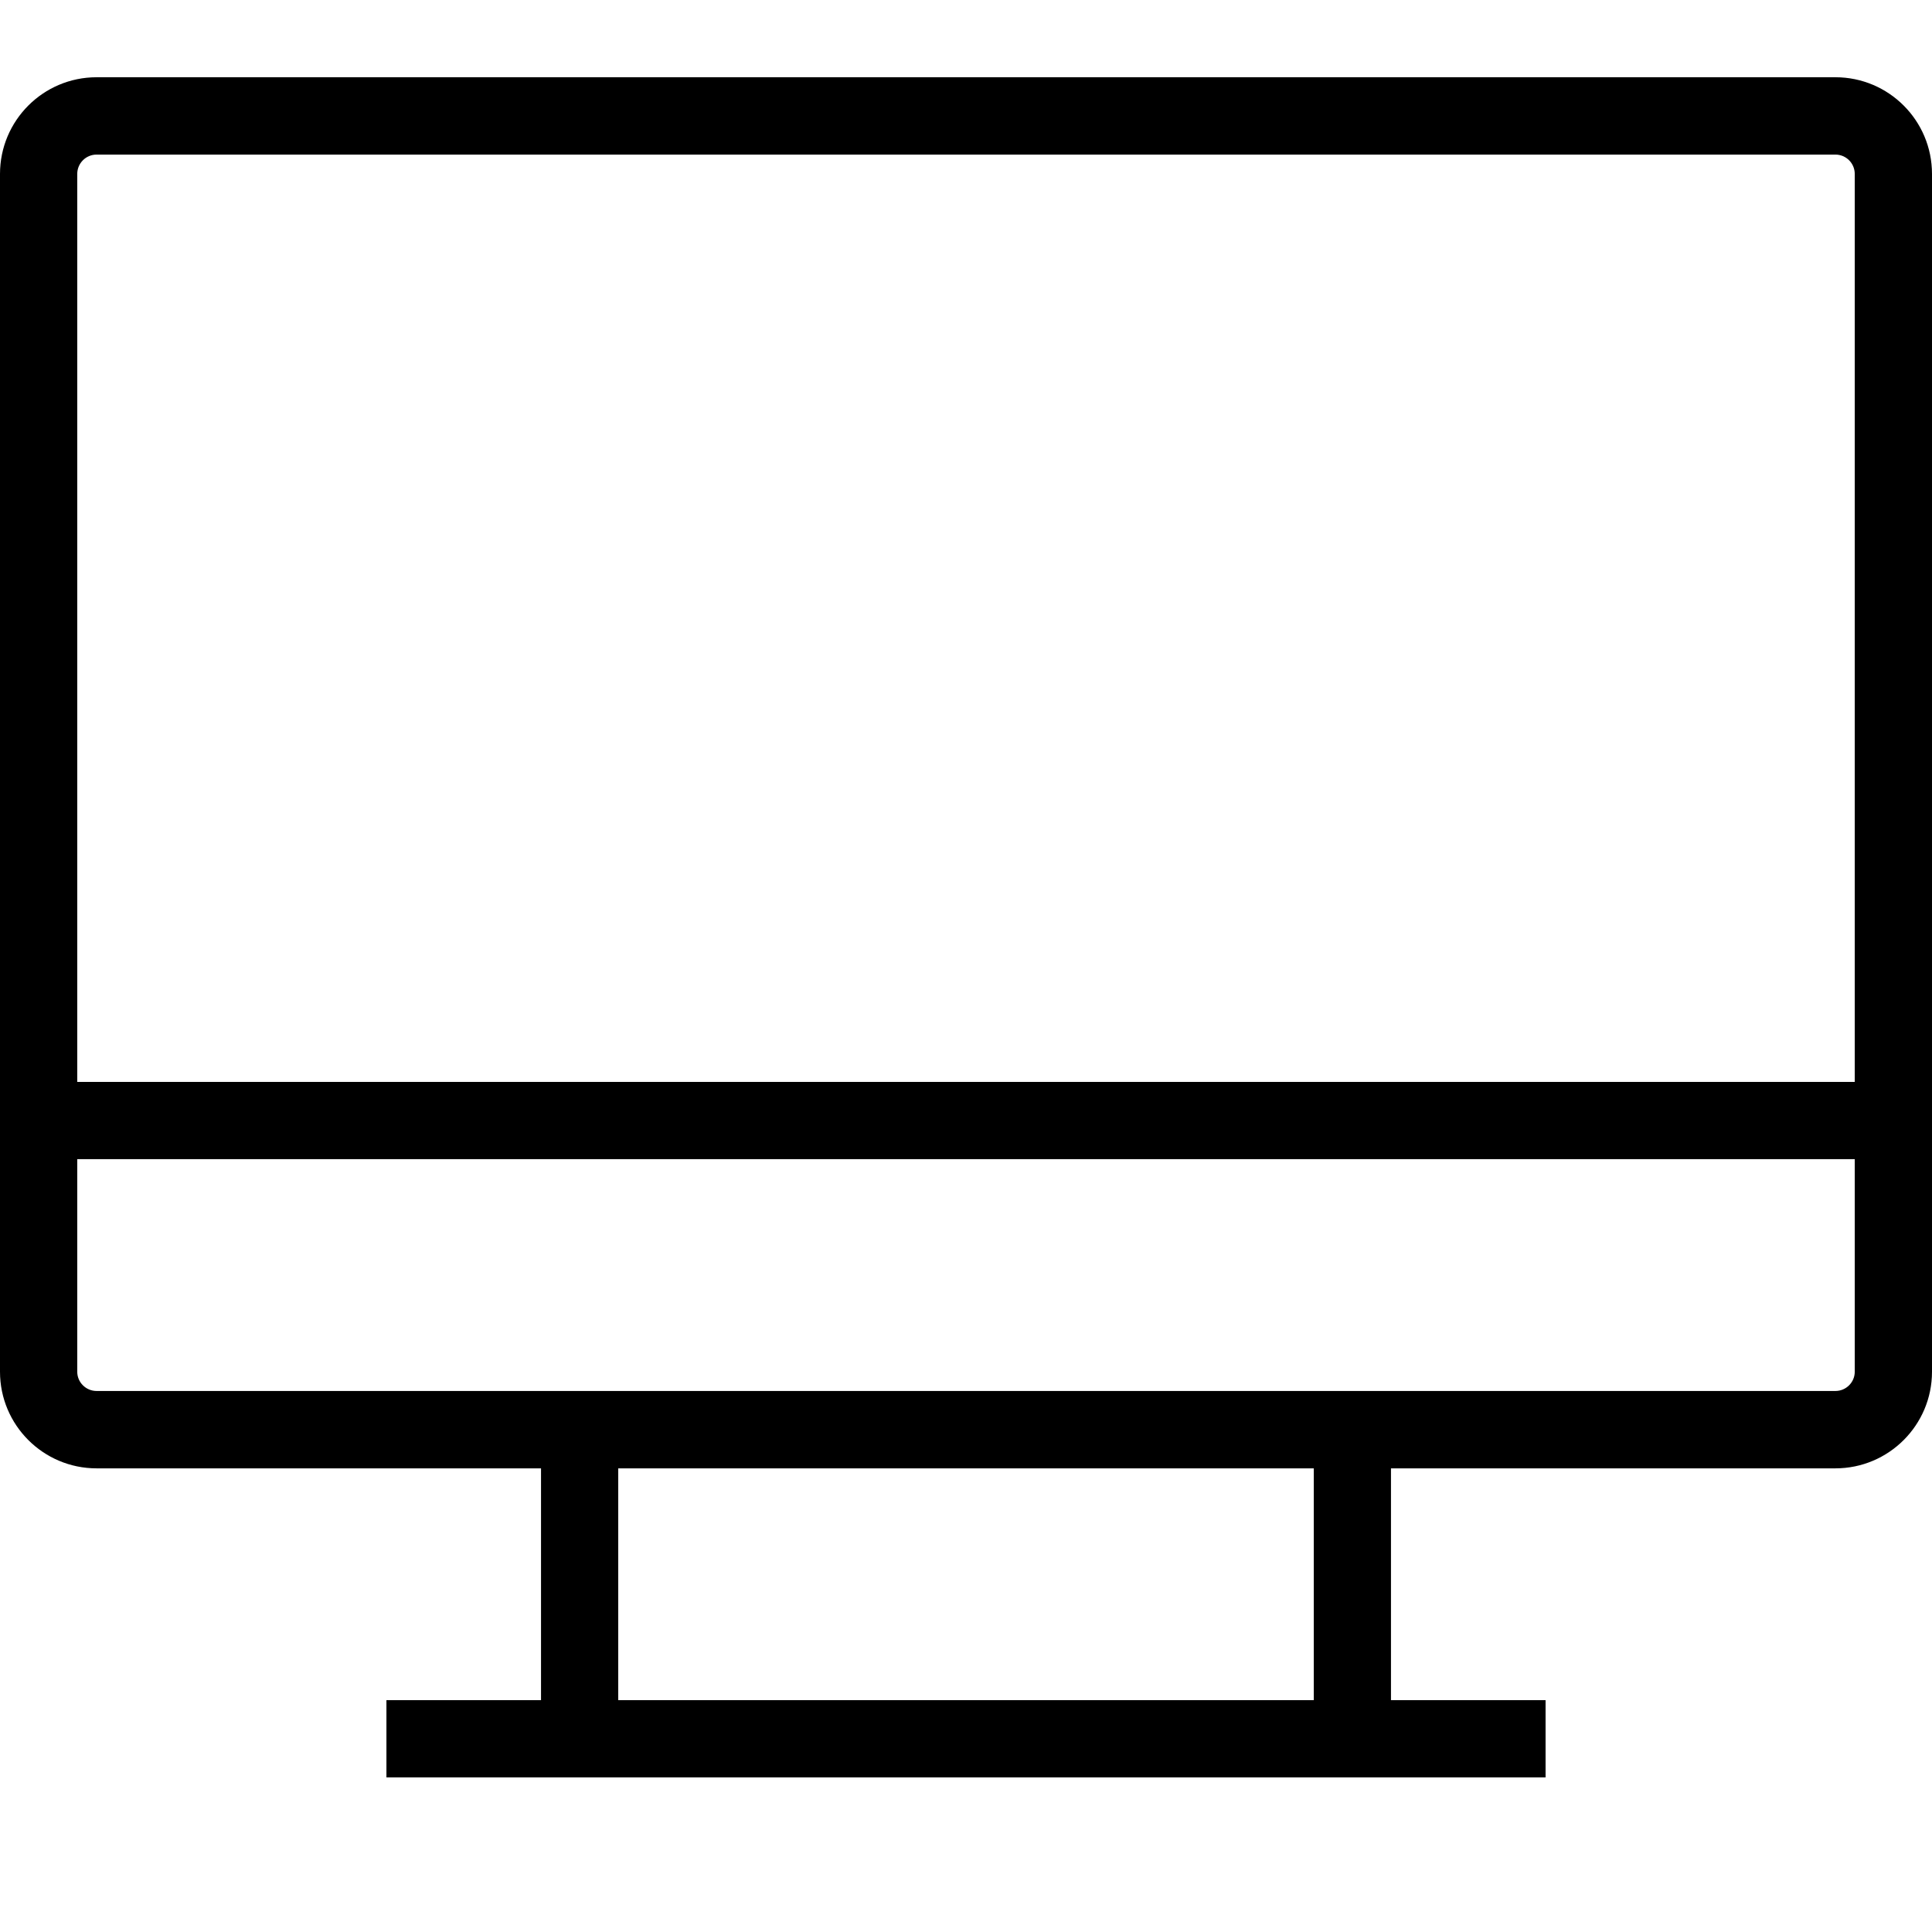 <?xml version="1.0" encoding="UTF-8"?>
<svg xmlns="http://www.w3.org/2000/svg" xmlns:xlink="http://www.w3.org/1999/xlink" width="64pt" height="64pt" viewBox="0 0 64 64" version="1.1">
<g id="surface1">
<path style=" stroke:none;fill-rule:nonzero;fill:rgb(0%,0%,0%);fill-opacity:1;" d="M 60.801 2.559 L 3.199 2.559 C 1.434 2.559 0 3.992 0 5.762 L 0 45.441 C 0 47.207 1.434 48.641 3.199 48.641 L 17.922 48.641 L 17.922 56.32 L 12.801 56.32 L 12.801 58.879 L 51.199 58.879 L 51.199 56.32 L 46.078 56.32 L 46.078 48.641 L 60.801 48.641 C 62.566 48.641 64 47.207 64 45.441 L 64 5.762 C 64 3.992 62.566 2.559 60.801 2.559 Z M 43.52 56.32 L 20.48 56.32 L 20.48 48.641 L 43.52 48.641 Z M 61.441 45.441 C 61.441 45.793 61.152 46.078 60.801 46.078 L 3.199 46.078 C 2.848 46.078 2.559 45.793 2.559 45.441 L 2.559 38.398 L 61.441 38.398 Z M 61.441 35.84 L 2.559 35.84 L 2.559 5.762 C 2.559 5.406 2.848 5.121 3.199 5.121 L 60.801 5.121 C 61.152 5.121 61.441 5.406 61.441 5.762 Z M 61.441 35.84 "/>
</g>
</svg>
